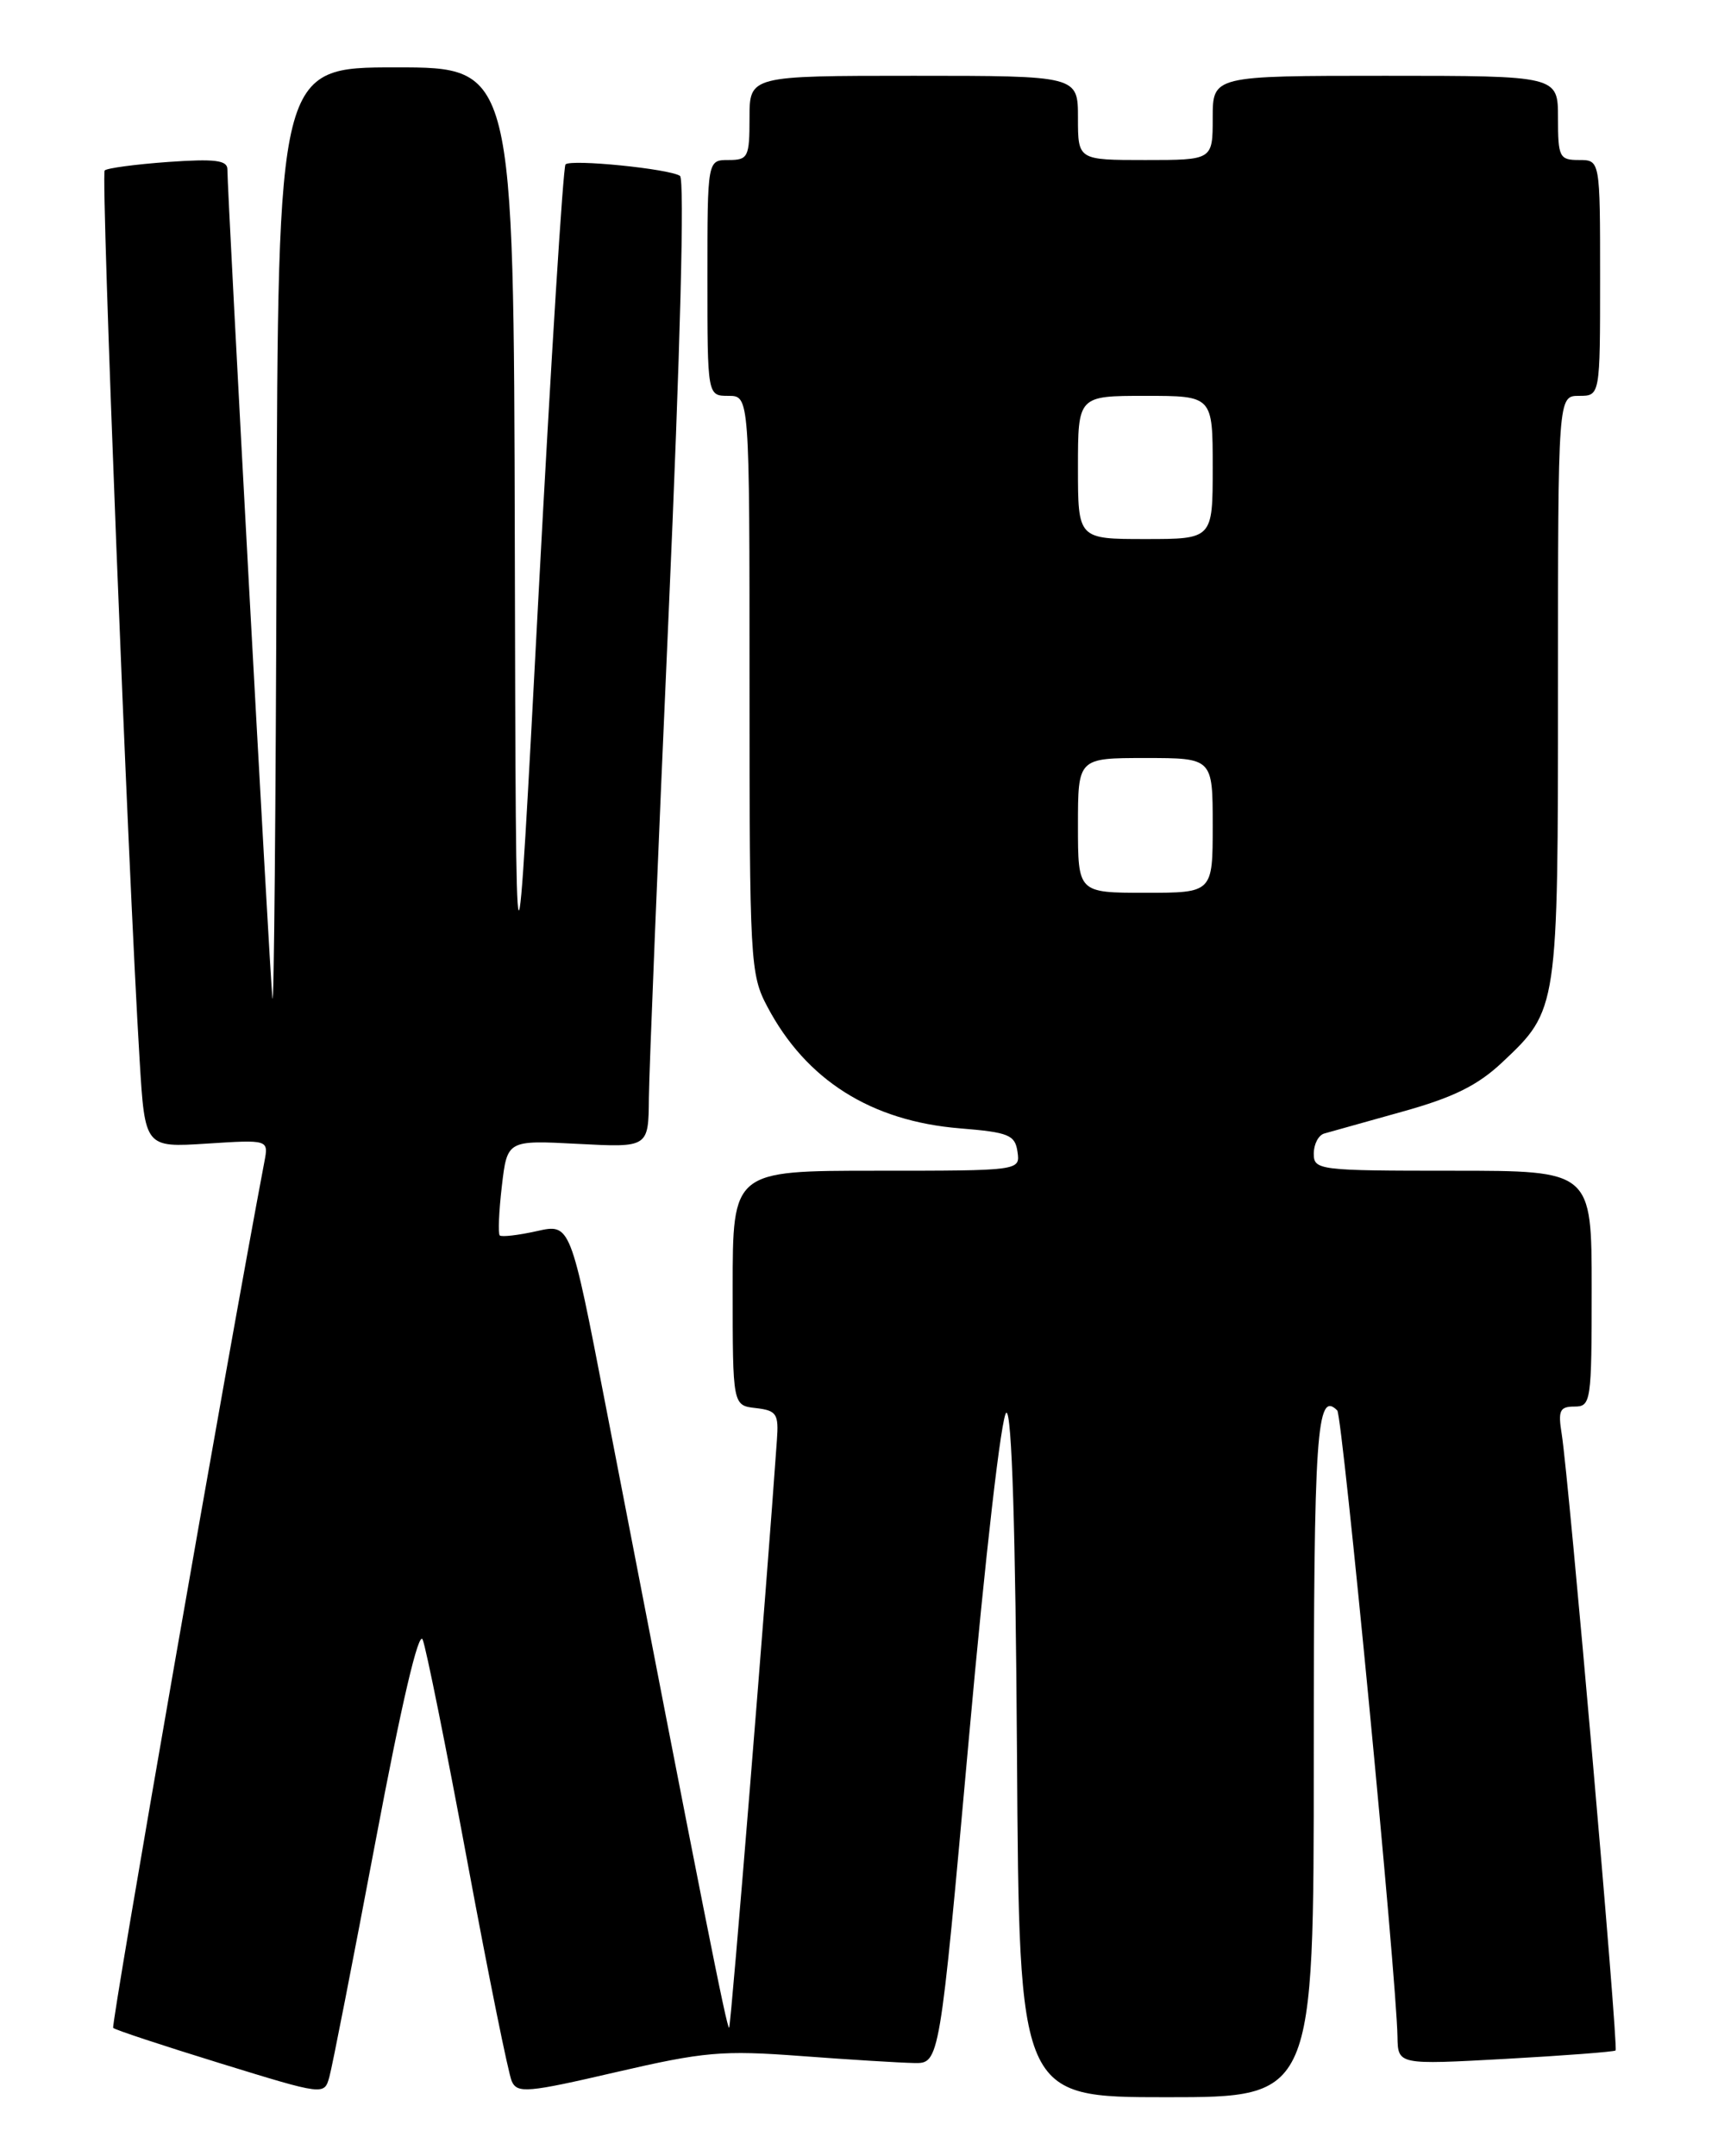 <?xml version="1.0" encoding="UTF-8" standalone="no"?>
<!DOCTYPE svg PUBLIC "-//W3C//DTD SVG 1.1//EN" "http://www.w3.org/Graphics/SVG/1.1/DTD/svg11.dtd" >
<svg xmlns="http://www.w3.org/2000/svg" xmlns:xlink="http://www.w3.org/1999/xlink" version="1.1" viewBox="0 0 204 256">
 <g >
 <path fill="currentColor"
d=" M 44.59 218.62 C 47.66 202.33 49.72 193.51 50.19 194.67 C 50.60 195.68 52.99 207.53 55.49 221.00 C 57.99 234.47 60.37 246.23 60.77 247.11 C 61.43 248.57 62.65 248.46 73.12 246.03 C 83.61 243.60 85.76 243.41 95.12 244.11 C 100.83 244.54 106.87 244.91 108.54 244.94 C 111.57 245.00 111.57 245.00 115.04 206.48 C 117.01 184.52 118.93 167.85 119.50 167.73 C 120.15 167.58 120.59 181.73 120.76 208.25 C 121.02 249.00 121.02 249.00 138.51 249.00 C 156.00 249.00 156.00 249.00 156.00 208.56 C 156.00 170.00 156.34 165.01 158.79 167.46 C 159.41 168.08 165.83 234.75 165.94 241.83 C 166.00 245.15 166.00 245.15 178.75 244.45 C 185.76 244.06 191.65 243.61 191.84 243.45 C 192.20 243.14 186.29 175.55 185.44 170.25 C 184.99 167.47 185.21 167.00 186.95 167.00 C 188.92 167.00 189.00 166.44 189.00 153.00 C 189.00 139.00 189.00 139.00 172.50 139.00 C 156.58 139.00 156.00 138.93 156.00 136.97 C 156.00 135.85 156.56 134.77 157.25 134.58 C 157.94 134.38 162.10 133.22 166.50 131.99 C 172.55 130.31 175.44 128.89 178.37 126.14 C 185.01 119.89 185.00 119.93 185.00 81.53 C 185.00 47.00 185.00 47.00 187.50 47.00 C 190.00 47.00 190.00 47.00 190.00 33.00 C 190.00 19.00 190.00 19.00 187.50 19.00 C 185.17 19.00 185.00 18.67 185.00 14.00 C 185.00 9.00 185.00 9.00 164.50 9.00 C 144.00 9.00 144.00 9.00 144.00 14.00 C 144.00 19.00 144.00 19.00 136.00 19.00 C 128.00 19.00 128.00 19.00 128.00 14.00 C 128.00 9.00 128.00 9.00 108.50 9.00 C 89.00 9.00 89.00 9.00 89.00 14.00 C 89.00 18.67 88.83 19.00 86.50 19.00 C 84.00 19.00 84.00 19.00 84.00 33.00 C 84.00 47.00 84.00 47.00 86.50 47.00 C 89.00 47.00 89.00 47.00 89.00 81.26 C 89.00 114.17 89.08 115.69 91.11 119.51 C 95.71 128.23 103.43 133.11 114.00 133.97 C 119.79 134.44 120.53 134.75 120.82 136.75 C 121.14 139.00 121.14 139.00 104.07 139.00 C 87.00 139.00 87.00 139.00 87.00 152.93 C 87.00 166.87 87.00 166.87 89.75 167.18 C 92.22 167.47 92.48 167.85 92.25 171.00 C 91.02 188.61 86.80 240.54 86.58 240.75 C 86.33 241.01 83.44 226.44 71.92 166.89 C 67.74 145.27 67.74 145.27 63.74 146.17 C 61.54 146.66 59.56 146.89 59.34 146.68 C 59.13 146.46 59.24 143.83 59.59 140.83 C 60.23 135.37 60.23 135.37 68.62 135.81 C 77.00 136.25 77.00 136.25 77.05 130.38 C 77.08 127.14 78.13 101.33 79.39 73.00 C 80.78 41.55 81.31 21.26 80.74 20.88 C 79.47 20.04 67.80 18.87 67.15 19.52 C 66.87 19.80 65.42 42.86 63.94 70.77 C 61.26 121.50 61.26 121.50 61.13 64.75 C 61.00 8.00 61.00 8.00 47.00 8.00 C 33.00 8.00 33.00 8.00 32.84 64.75 C 32.75 95.96 32.53 120.15 32.35 118.50 C 32.03 115.68 27.00 23.05 27.00 20.10 C 27.00 19.02 25.51 18.84 19.96 19.23 C 16.09 19.51 12.70 19.96 12.43 20.24 C 11.96 20.71 15.19 103.03 16.58 125.87 C 17.21 136.25 17.21 136.25 24.55 135.78 C 31.89 135.31 31.89 135.31 31.40 137.90 C 26.94 161.43 13.15 240.48 13.44 240.77 C 13.66 241.00 19.39 242.89 26.17 244.98 C 38.50 248.78 38.50 248.78 39.11 246.59 C 39.45 245.38 41.91 232.79 44.59 218.62 Z  M 128.00 98.00 C 128.00 90.00 128.00 90.00 136.00 90.00 C 144.00 90.00 144.00 90.00 144.00 98.00 C 144.00 106.00 144.00 106.00 136.00 106.00 C 128.00 106.00 128.00 106.00 128.00 98.00 Z  M 128.00 55.50 C 128.00 47.00 128.00 47.00 136.00 47.00 C 144.00 47.00 144.00 47.00 144.00 55.50 C 144.00 64.00 144.00 64.00 136.00 64.00 C 128.00 64.00 128.00 64.00 128.00 55.50 Z "/>
</g>
</svg>